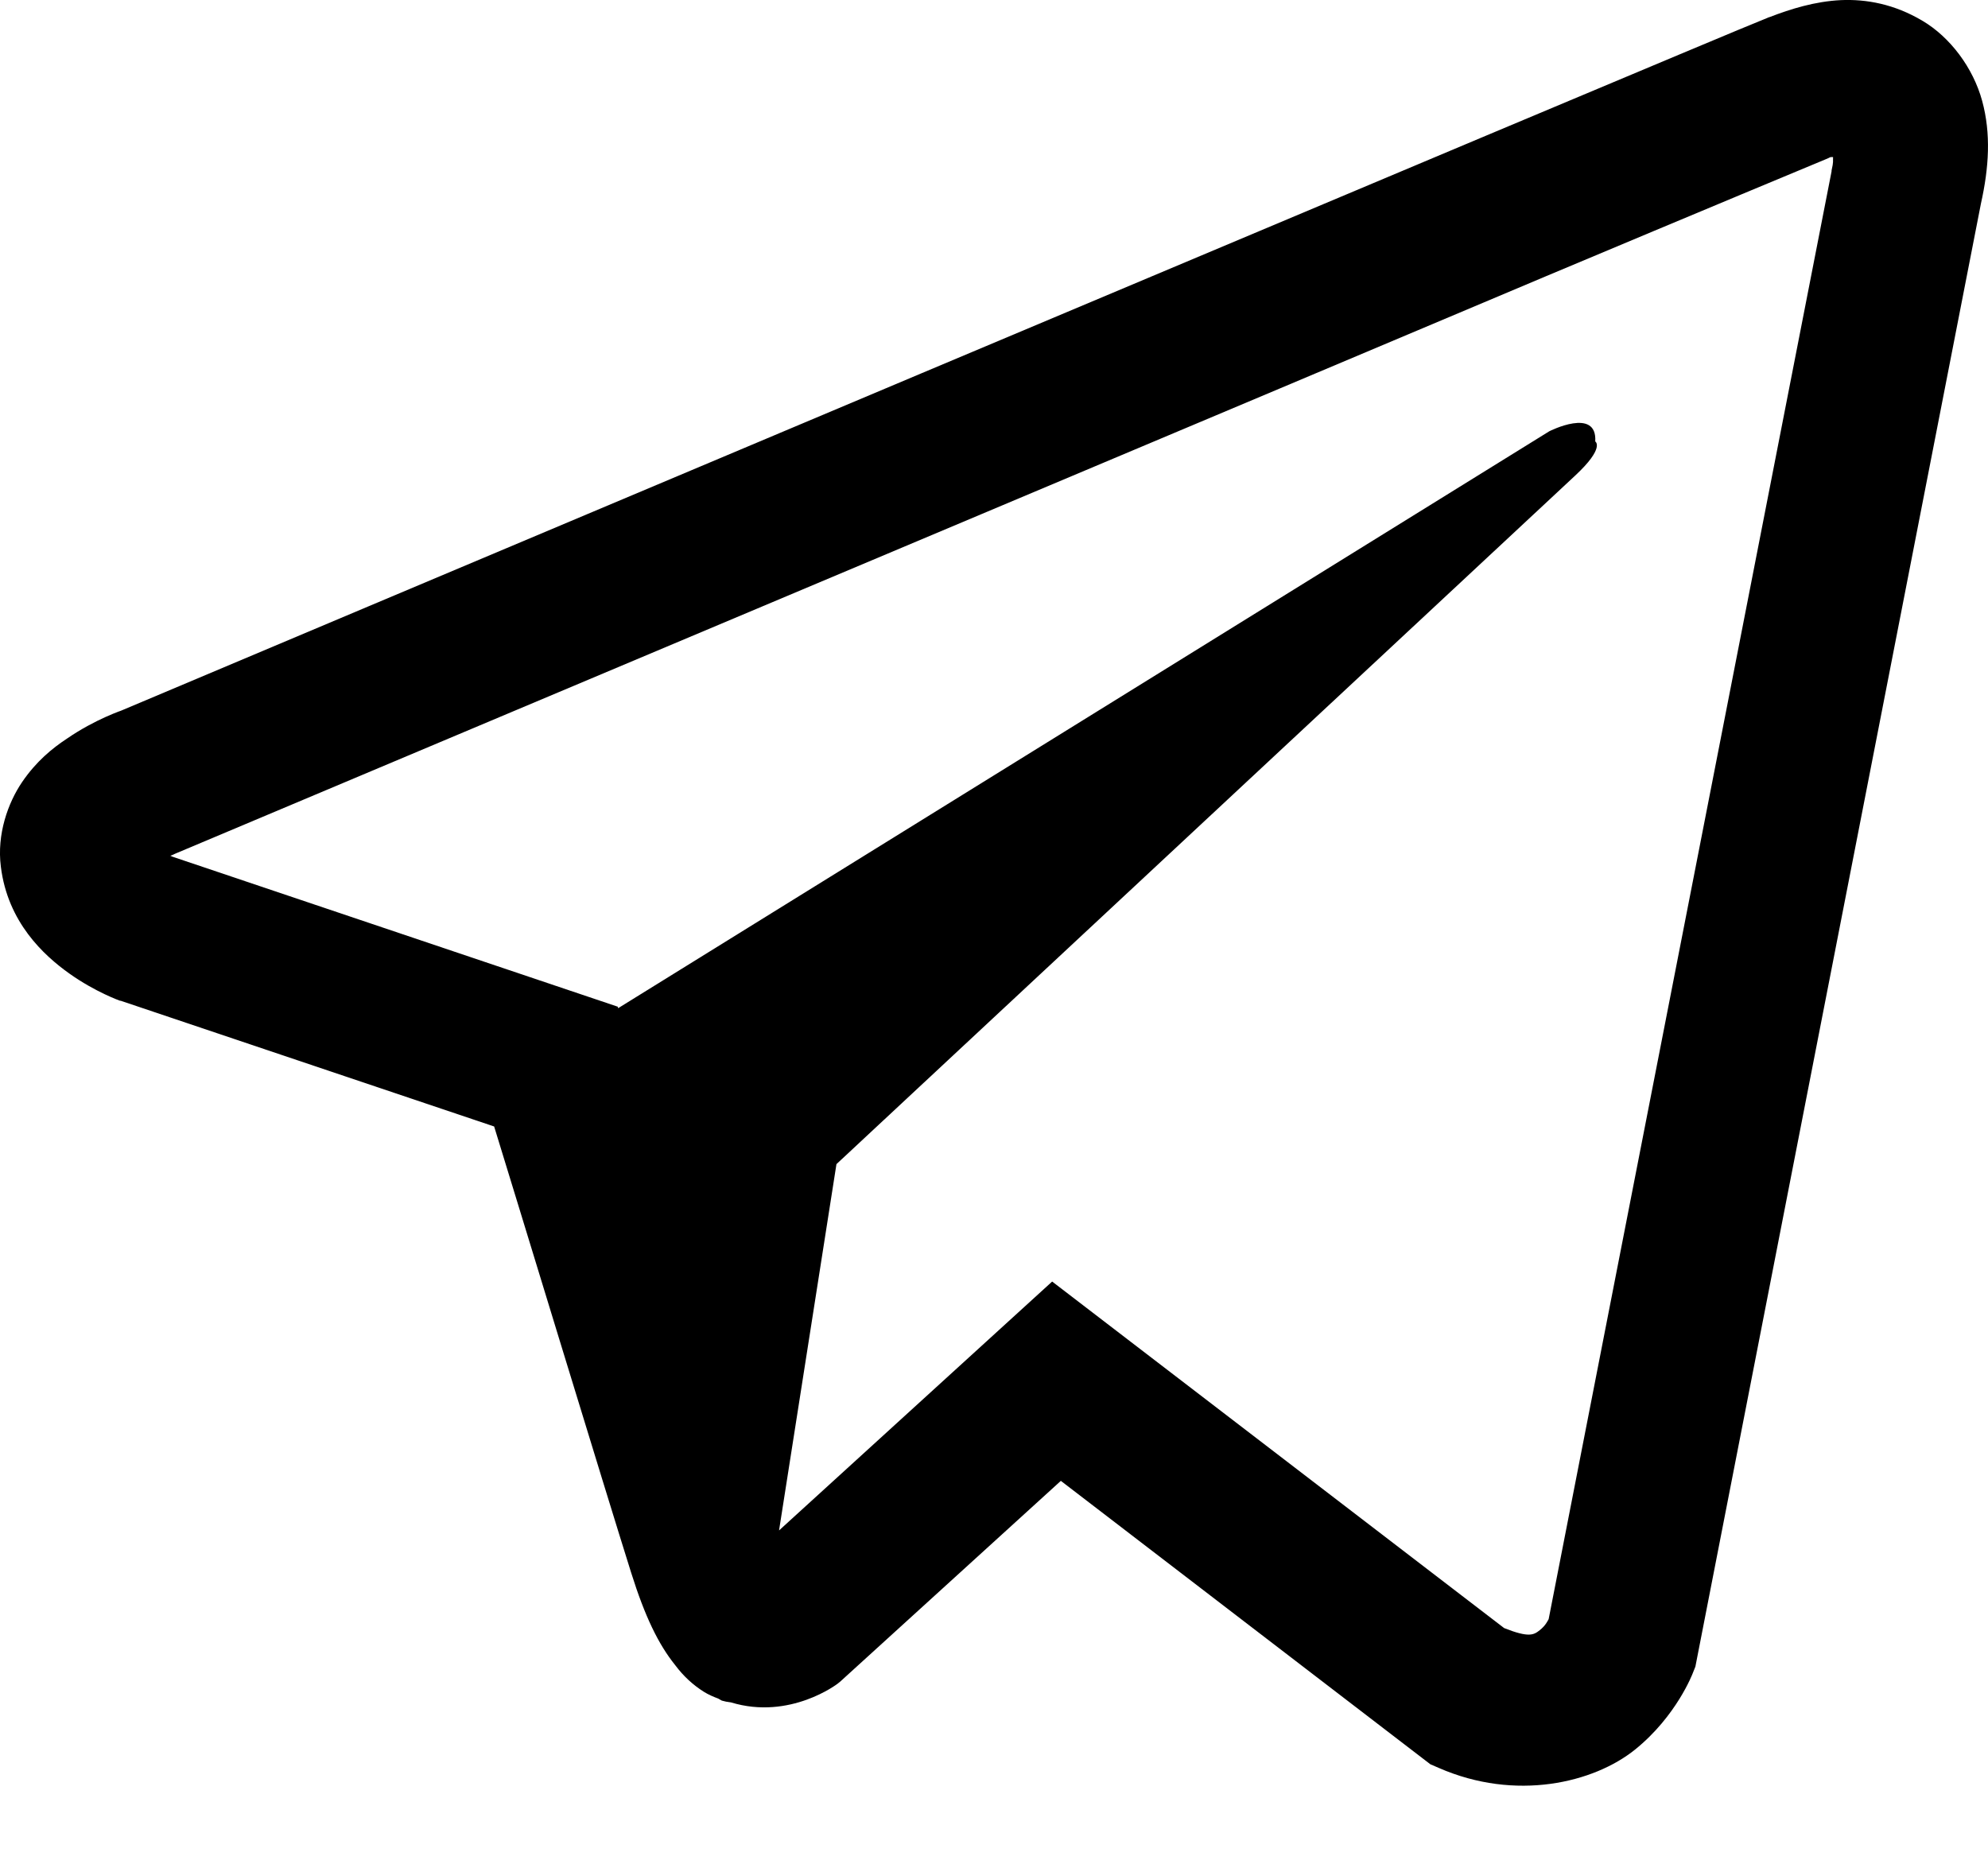 <svg width="16" height="15" viewBox="0 0 16 15" fill="none" xmlns="http://www.w3.org/2000/svg">
<path d="M14.816 0.001C14.609 0.011 14.414 0.071 14.241 0.138H14.239C14.063 0.208 13.229 0.559 11.962 1.091C10.695 1.624 9.05 2.317 7.417 3.004C4.157 4.377 0.952 5.729 0.952 5.729L0.99 5.714C0.99 5.714 0.769 5.786 0.538 5.945C0.421 6.022 0.291 6.128 0.178 6.294C0.065 6.46 -0.027 6.714 0.007 6.976C0.062 7.421 0.351 7.688 0.558 7.835C0.767 7.984 0.966 8.054 0.966 8.054H0.971L3.977 9.066C4.111 9.499 4.893 12.066 5.08 12.658C5.191 13.011 5.299 13.233 5.434 13.401C5.499 13.488 5.576 13.56 5.667 13.617C5.703 13.639 5.742 13.656 5.78 13.67C5.792 13.678 5.804 13.68 5.818 13.682L5.787 13.675C5.797 13.678 5.804 13.685 5.811 13.687C5.835 13.694 5.852 13.697 5.883 13.701C6.359 13.846 6.742 13.55 6.742 13.55L6.763 13.533L8.538 11.918L11.512 14.199L11.579 14.228C12.2 14.5 12.827 14.348 13.159 14.081C13.493 13.812 13.623 13.468 13.623 13.468L13.645 13.413L15.943 1.639C16.008 1.348 16.025 1.076 15.953 0.812C15.881 0.547 15.696 0.299 15.472 0.167C15.246 0.033 15.022 -0.008 14.816 0.001ZM14.753 1.264C14.751 1.302 14.758 1.297 14.741 1.372V1.379L12.464 13.031C12.455 13.047 12.438 13.084 12.392 13.12C12.344 13.158 12.306 13.182 12.106 13.103L8.468 10.314L6.27 12.317L6.732 9.369C6.732 9.369 12.431 4.058 12.676 3.829C12.921 3.601 12.839 3.553 12.839 3.553C12.856 3.274 12.469 3.471 12.469 3.471L4.975 8.114L4.972 8.102L1.38 6.892V6.89C1.378 6.89 1.373 6.887 1.37 6.887C1.373 6.887 1.39 6.88 1.39 6.88L1.409 6.871L1.428 6.863C1.428 6.863 4.636 5.512 7.896 4.139C9.528 3.452 11.173 2.759 12.438 2.225C13.702 1.694 14.638 1.305 14.691 1.283C14.741 1.264 14.717 1.264 14.753 1.264Z" fill="black"/>
</svg>
